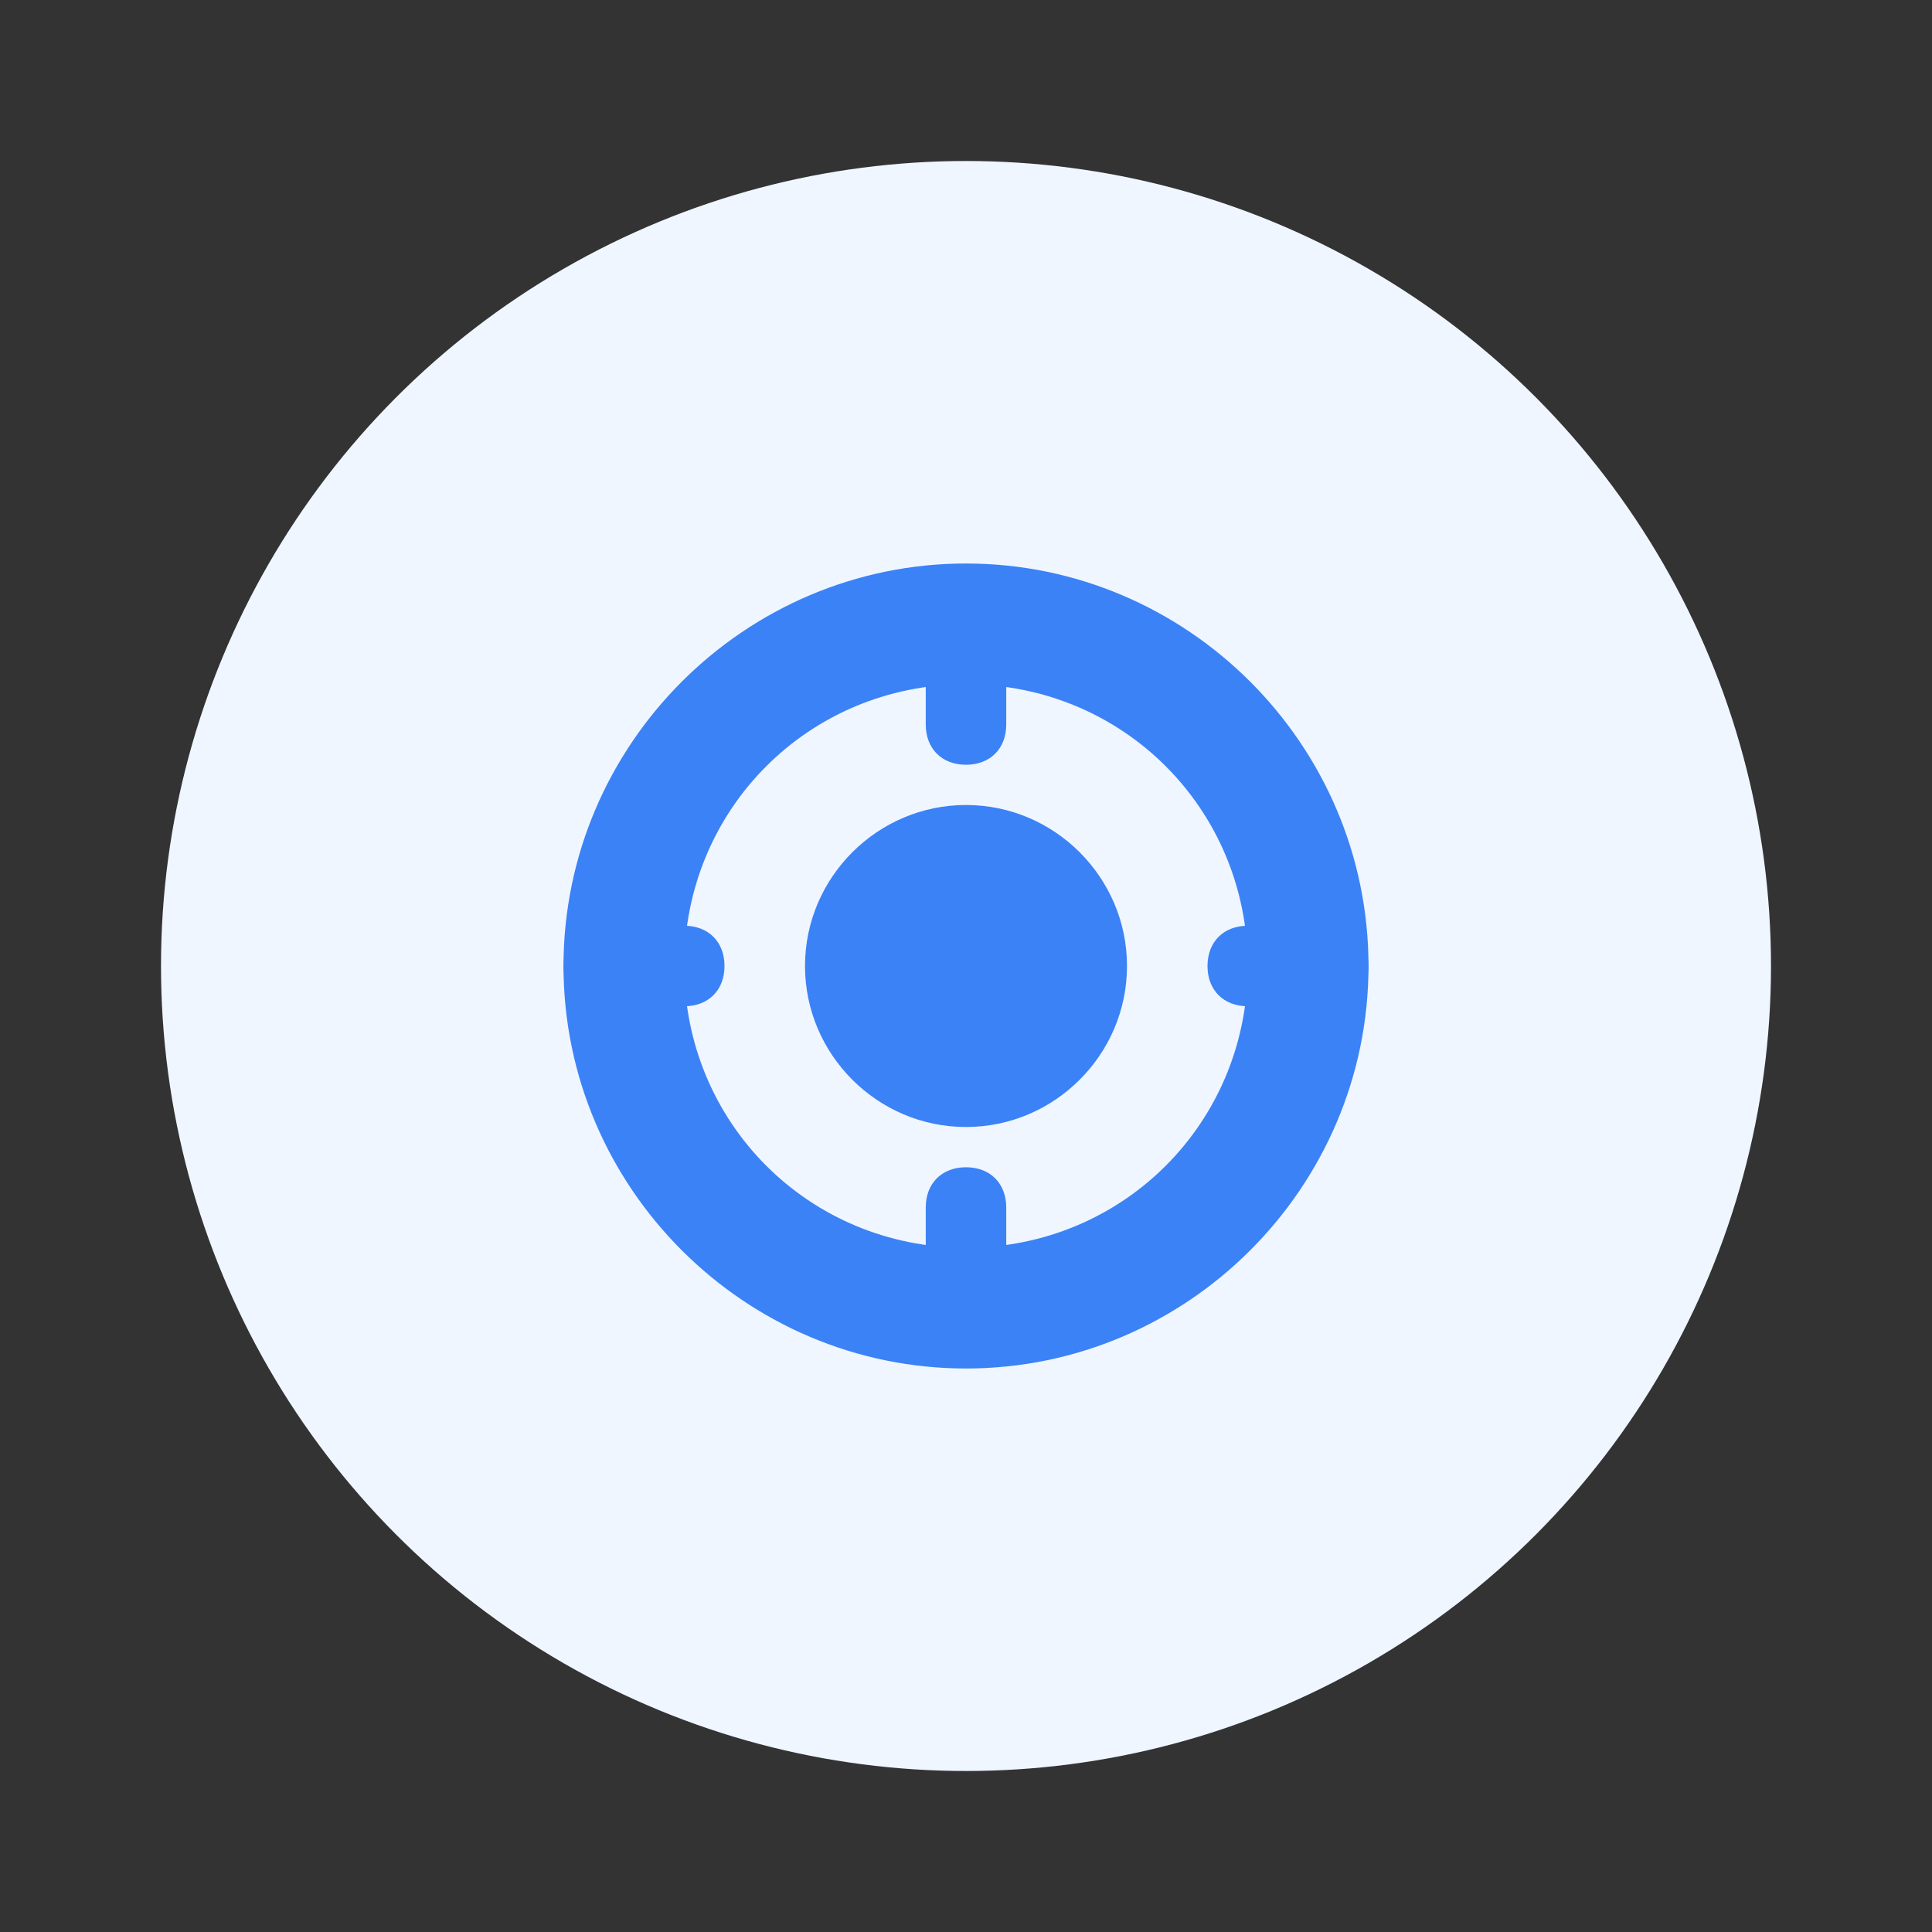 <svg xmlns="http://www.w3.org/2000/svg" width="48" height="48" viewBox="0 0 48 48" fill="none">
  <rect x="0" y="0" width="48" height="48" fill="#333333" stroke="none"/>
  <circle cx="24" cy="24" r="20" fill="#EFF6FF" />
  <path d="M24,14c-5.5,0-10,4.5-10,10c0,5.5,4.5,10,10,10s10-4.5,10-10C34,18.5,29.5,14,24,14z M24,31c-3.9,0-7-3.1-7-7s3.1-7,7-7s7,3.1,7,7S27.9,31,24,31z" fill="#3B82F6" />
  <path d="M24,20c-2.2,0-4,1.8-4,4s1.8,4,4,4s4-1.8,4-4S26.2,20,24,20z" fill="#3B82F6" />
  <path d="M24,15c-0.6,0-1,0.4-1,1v2c0,0.6,0.4,1,1,1s1-0.4,1-1v-2C25,15.4,24.6,15,24,15z" fill="#3B82F6" />
  <path d="M24,29c-0.6,0-1,0.4-1,1v2c0,0.6,0.4,1,1,1s1-0.4,1-1v-2C25,29.4,24.6,29,24,29z" fill="#3B82F6" />
  <path d="M33,23h-2c-0.6,0-1,0.4-1,1s0.4,1,1,1h2c0.6,0,1-0.4,1-1S33.6,23,33,23z" fill="#3B82F6" />
  <path d="M17,23h-2c-0.6,0-1,0.4-1,1s0.4,1,1,1h2c0.6,0,1-0.4,1-1S17.6,23,17,23z" fill="#3B82F6" />
</svg> 